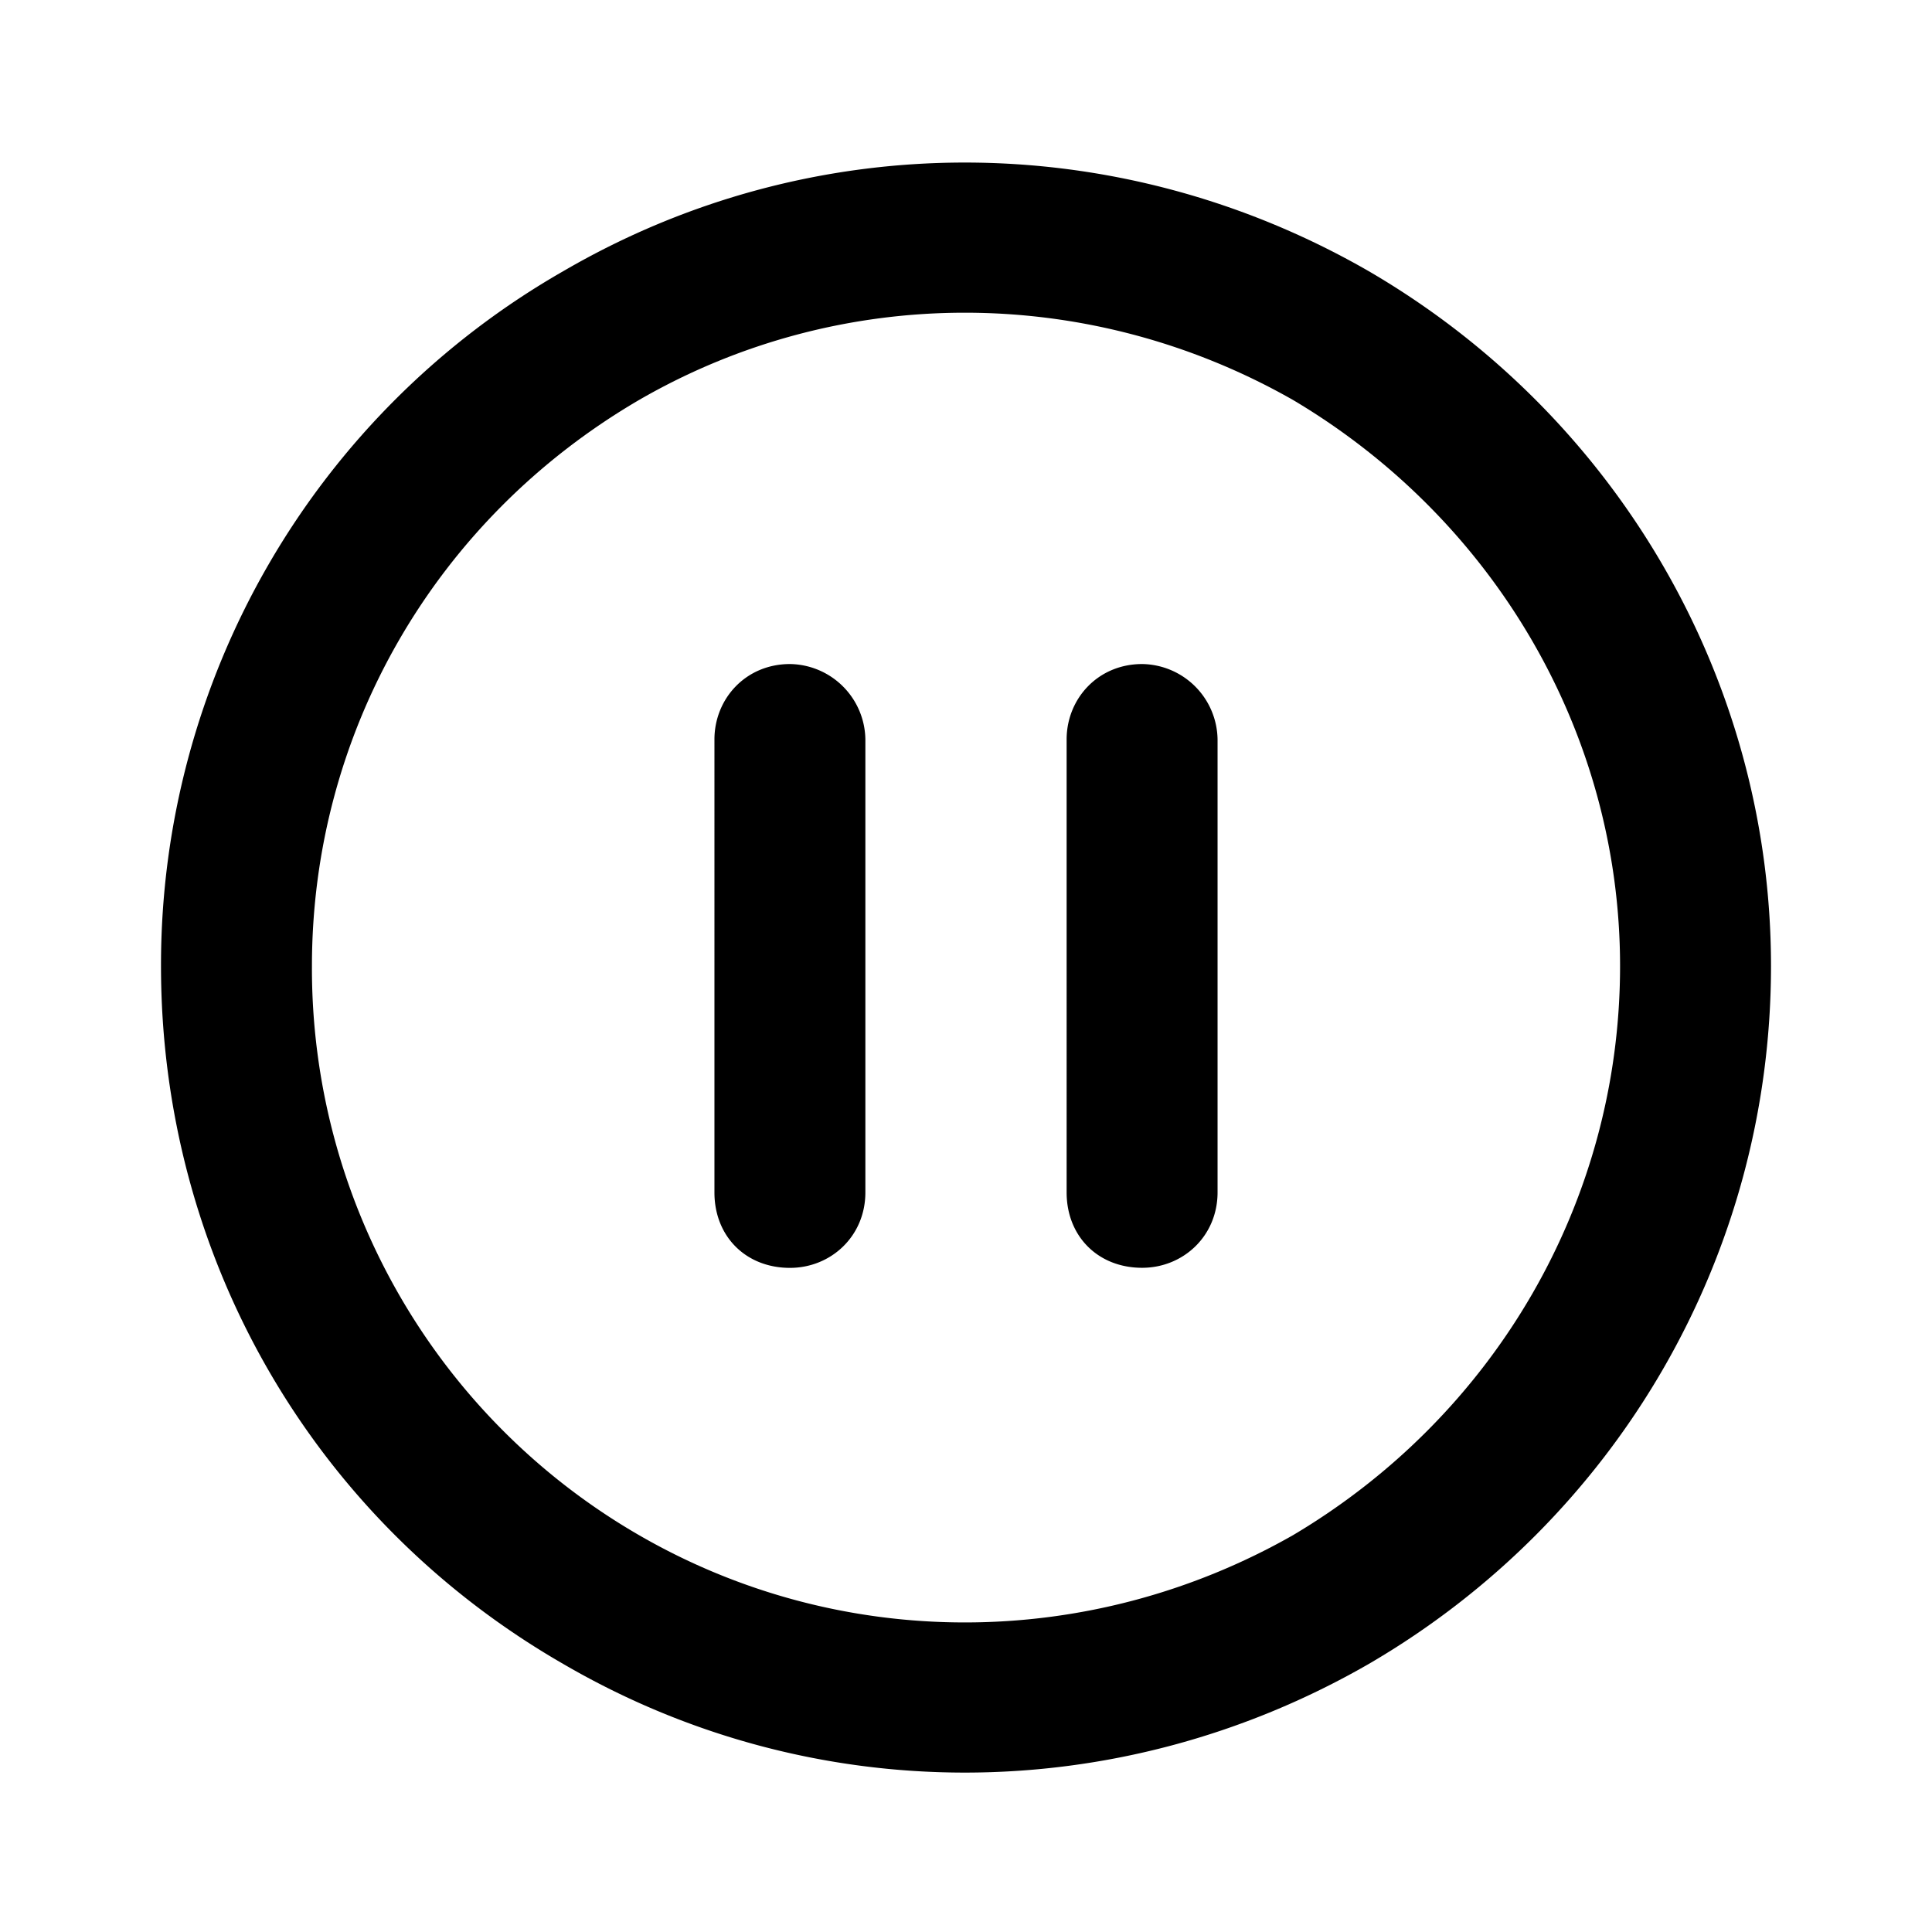 <svg xmlns="http://www.w3.org/2000/svg" width="24" height="24" fill="currentColor" class="icon-pause-circle-outline" viewBox="0 0 24 24">
  <path d="M20.125 12c0-2.89-1.562-5.547-4.062-7.031-2.54-1.446-5.625-1.446-8.125 0C5.398 6.453 3.875 9.109 3.875 12a8.13 8.13 0 0 0 4.063 7.07c2.5 1.446 5.585 1.446 8.125 0 2.5-1.484 4.062-4.14 4.062-7.07M2 12a9.93 9.93 0 0 1 5-8.633c3.086-1.797 6.875-1.797 10 0 3.086 1.797 5 5.078 5 8.633 0 3.594-1.914 6.875-5 8.672-3.125 1.797-6.914 1.797-10 0C3.875 18.875 2 15.594 2 12m8.75-2.812v5.624c0 .547-.43.938-.937.938-.547 0-.938-.39-.938-.937V9.186c0-.507.39-.937.938-.937a.95.95 0 0 1 .937.938m4.375 0v5.624c0 .547-.43.938-.937.938-.547 0-.938-.39-.938-.937V9.186c0-.507.39-.937.938-.937a.95.95 0 0 1 .937.938"/>
</svg>